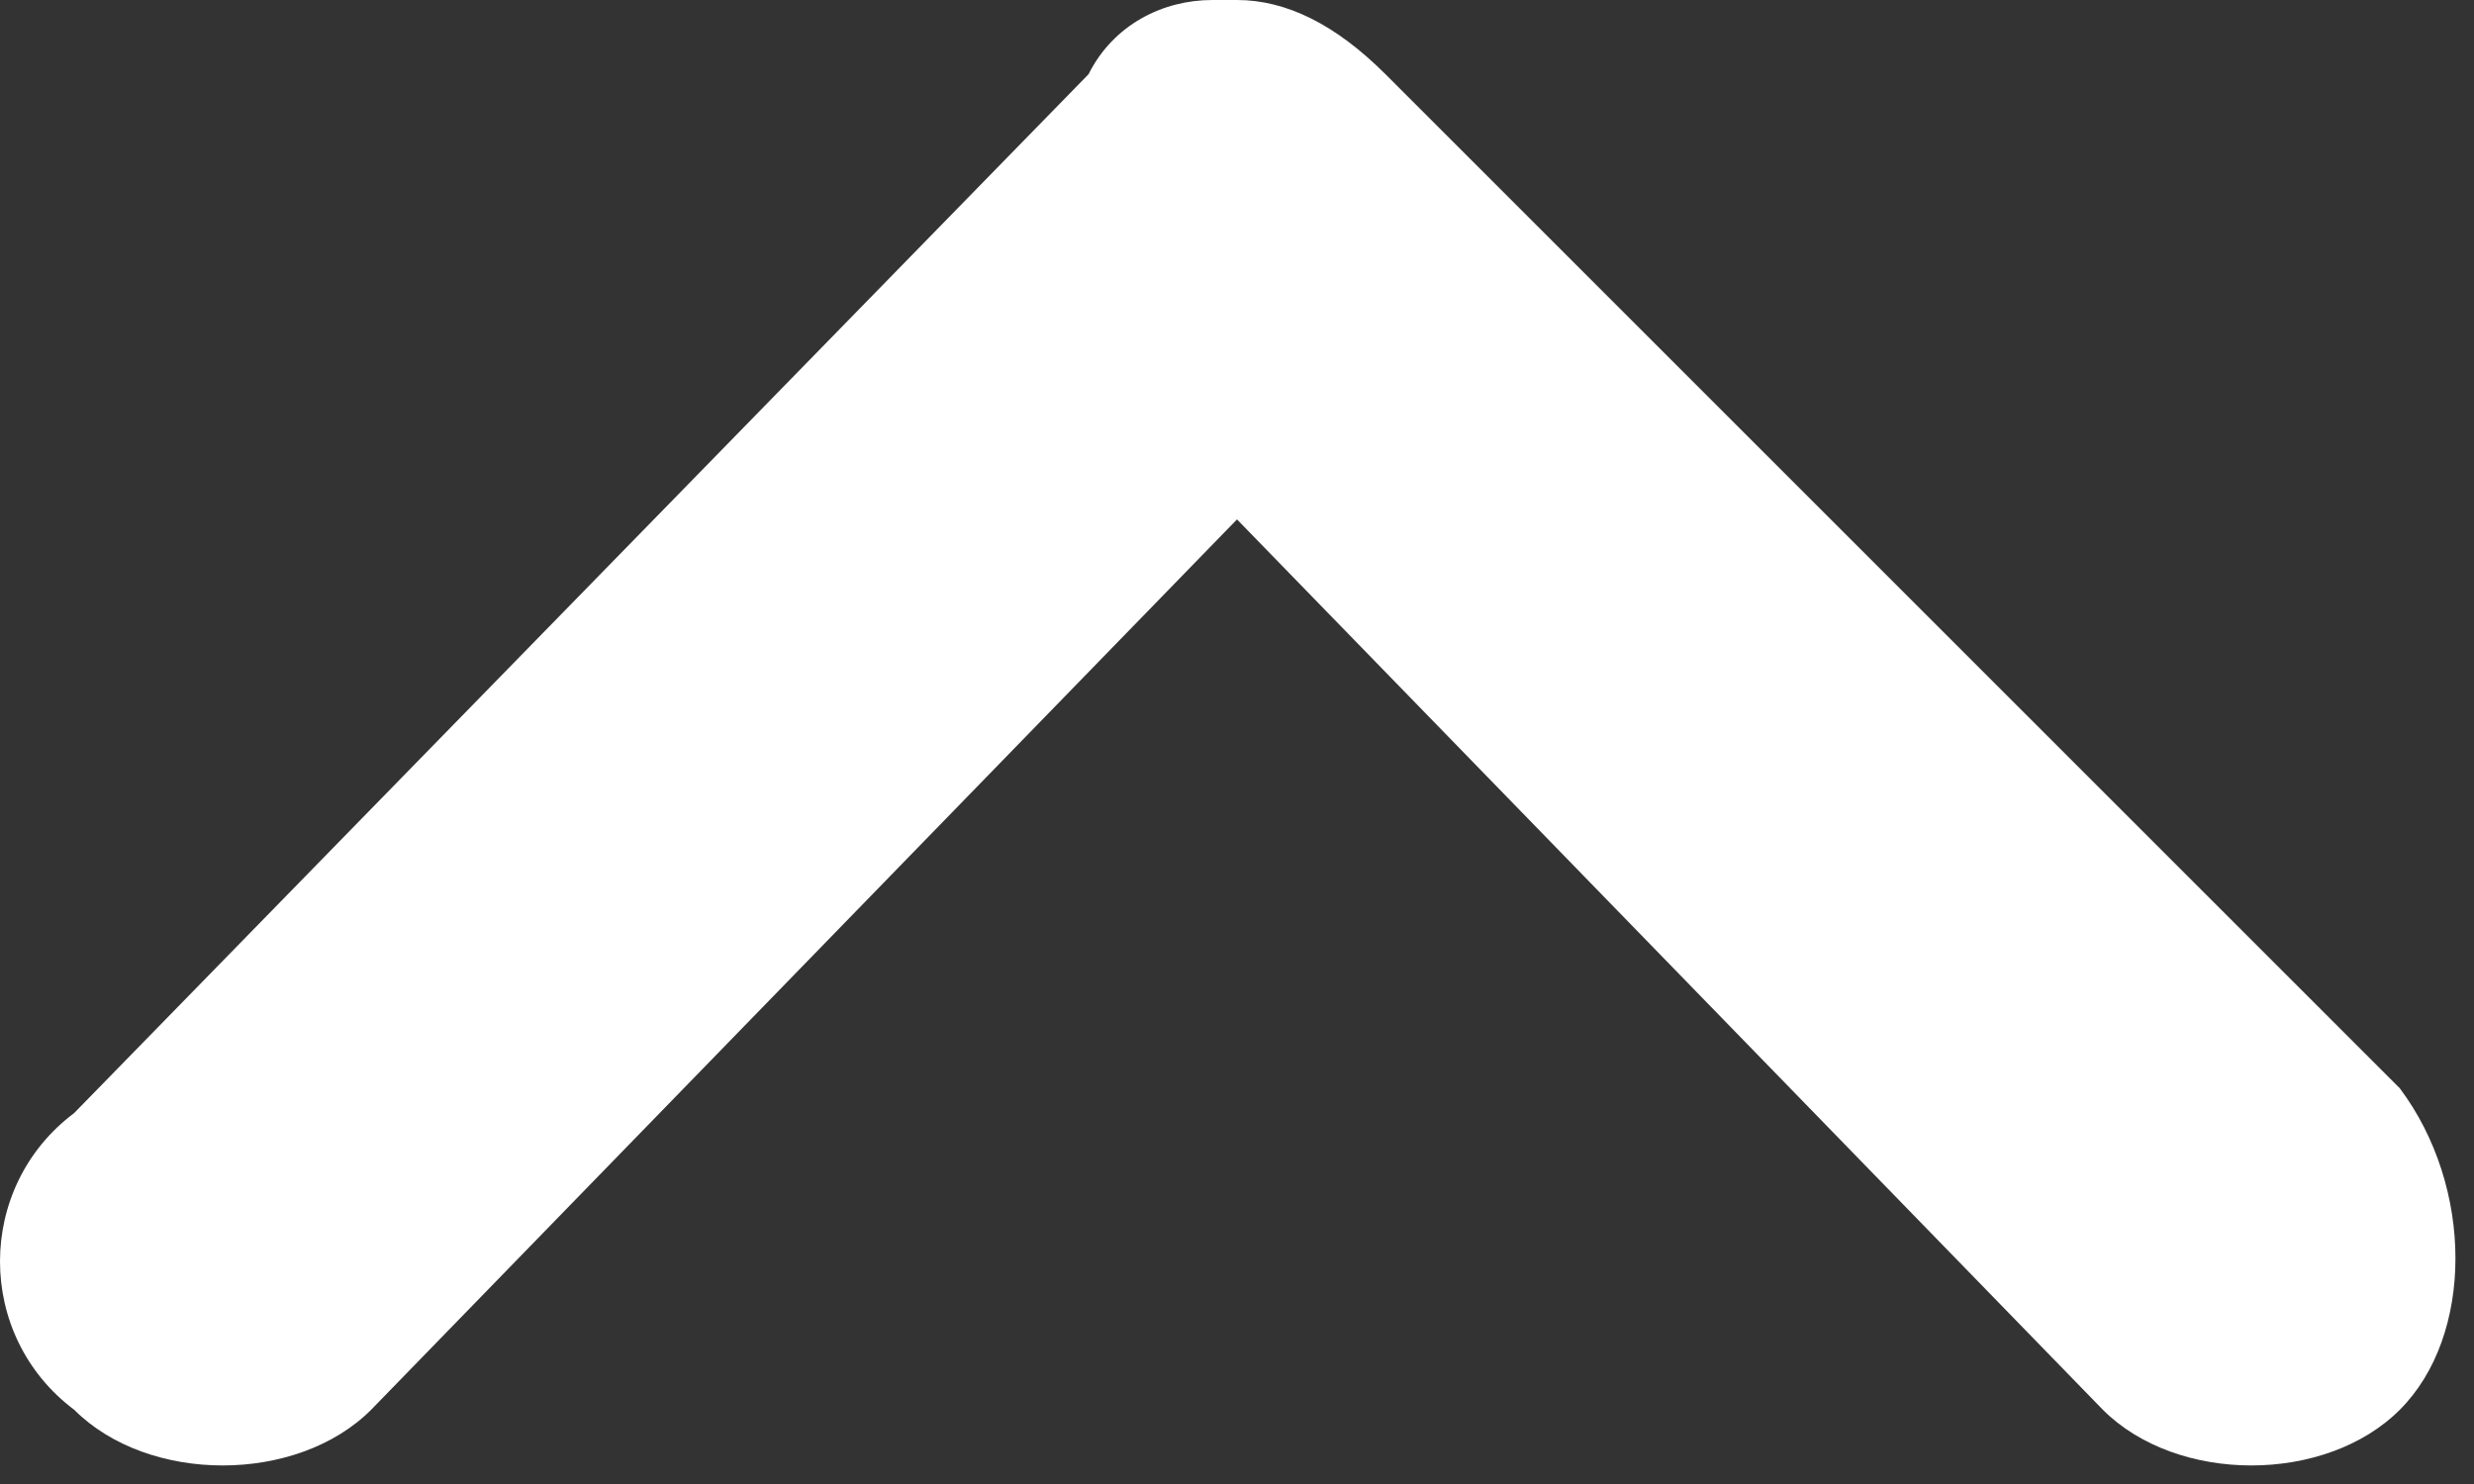 <?xml version="1.0" encoding="utf-8"?>
<svg version="1.1" xmlns="http://www.w3.org/2000/svg" xmlns:xlink="http://www.w3.org/1999/xlink" x="0px" y="0px" viewBox="0 0 10 6" style="enable-background:new 0 0 10 6;" xml:space="preserve">
	<rect x="0" y="0" width="10" height="6" fill="#333333" stroke="none"/>
	<path fill="#FFFFFF" d="M0.3,5.7c0.3,0.3,0.9,0.3,1.2,0L5,2.1l3.5,3.6c0.3,0.3,0.9,0.3,1.2,0c0.3-0.3,0.3-0.9,0-1.3L5.6,0.3C5.4,0.1,5.2,0,5,0c0,0,0,0-0.1,0C4.7,0,4.5,0.1,4.4,0.3c0,0,0,0,0,0L0.3,4.5C-0.1,4.8-0.1,5.4,0.3,5.7z"/>
</svg>